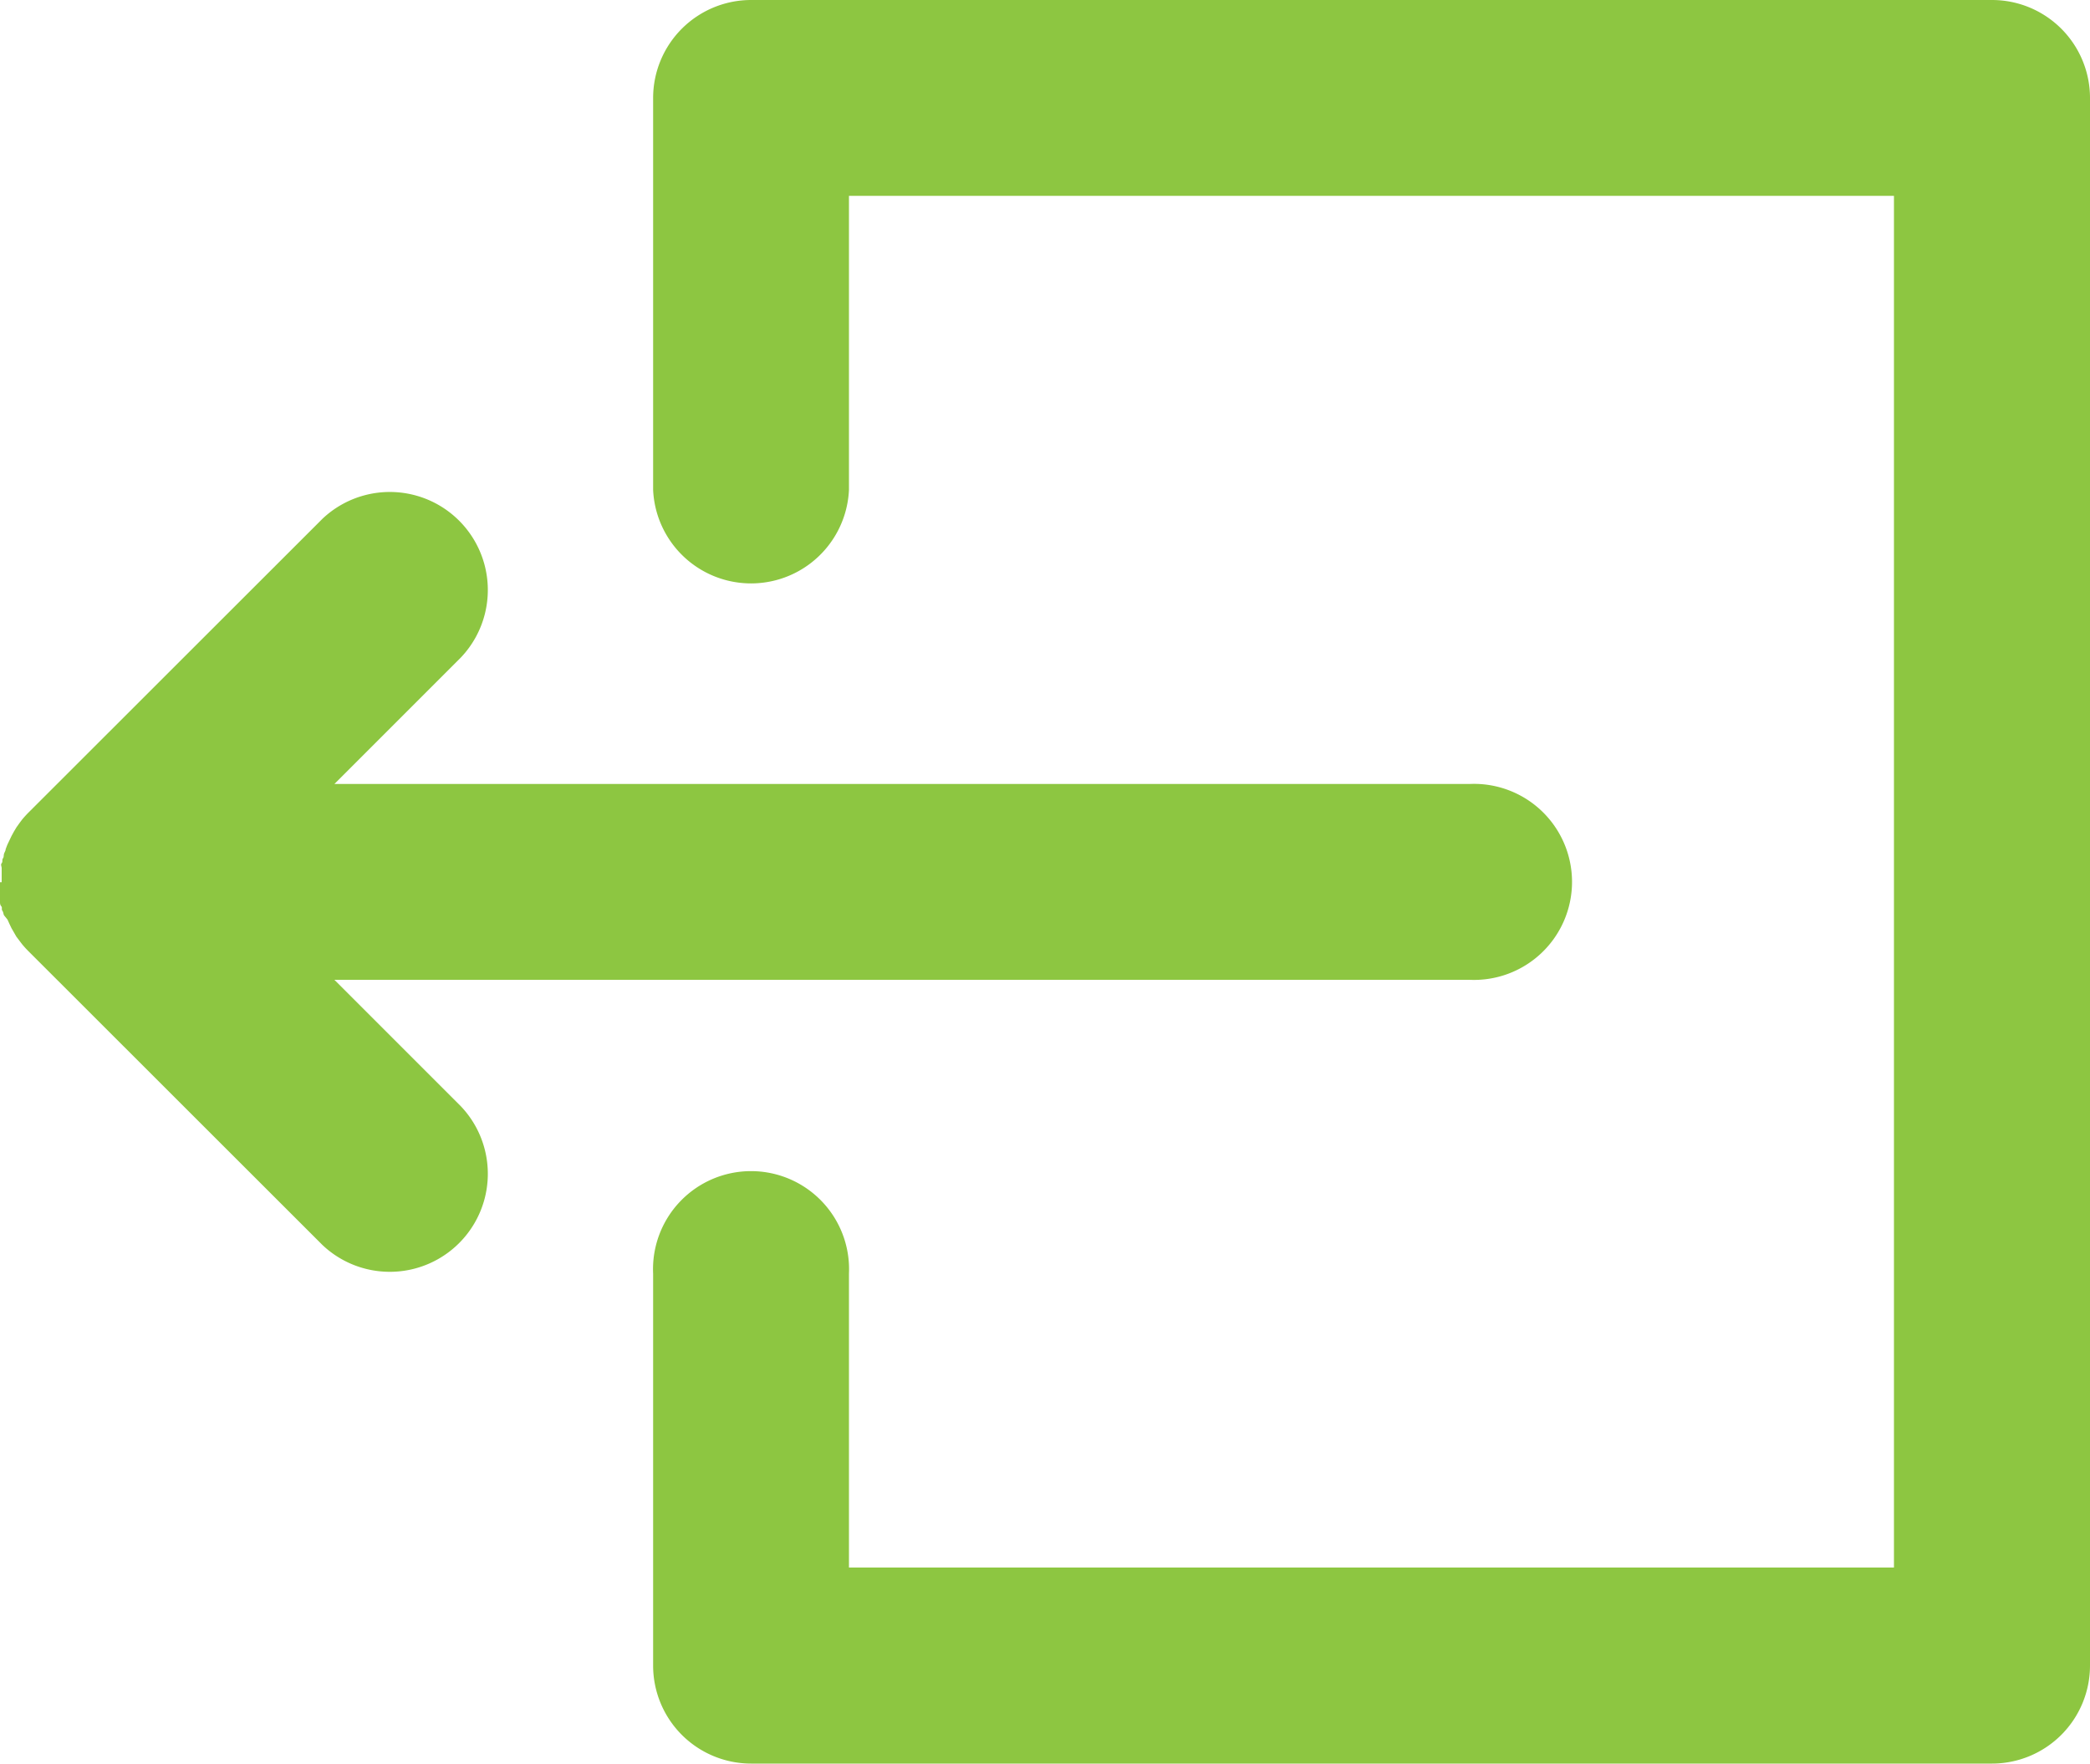 <svg xmlns="http://www.w3.org/2000/svg" viewBox="0 0 100 84.38"><defs><style>.cls-1{fill:#8dc641;}</style></defs><title>Logout</title><g id="Layer_2" data-name="Layer 2"><g id="Content"><g id="_Group_" data-name="&lt;Group&gt;"><path id="_Path_" data-name="&lt;Path&gt;" class="cls-1" d="M16,46.88H70.31a4.69,4.69,0,1,0,0-9.37H16l6.06-6.06a4.69,4.69,0,0,0-6.63-6.63L1.37,38.87q-.16.16-.31.34l-.12.16-.15.21-.12.2L.55,40l-.1.21-.1.21-.08.21c0,.08-.06.15-.08.23s0,.14-.05.21,0,.16-.06.23,0,.16,0,.24,0,.14,0,.21,0,.3,0,.46H0q0,.23,0,.46c0,.07,0,.14,0,.21s0,.16,0,.25,0,.16.06.23,0,.14.05.21.05.15.08.22L.36,44l.09.2.1.21.11.19.12.21.15.2.13.17c.09.11.19.22.3.33v0L15.43,59.57a4.69,4.69,0,0,0,6.63-6.63Z"/><path id="_Path_2" data-name="&lt;Path&gt;" class="cls-1" d="M95.31,0H35.94a4.69,4.69,0,0,0-4.69,4.69V23.44a4.69,4.69,0,0,0,9.37,0V9.37h50V75h-50V60.94a4.69,4.69,0,1,0-9.37,0V79.69a4.69,4.69,0,0,0,4.69,4.69H95.31A4.69,4.69,0,0,0,100,79.69v-75A4.69,4.69,0,0,0,95.31,0Z"/></g></g></g></svg>